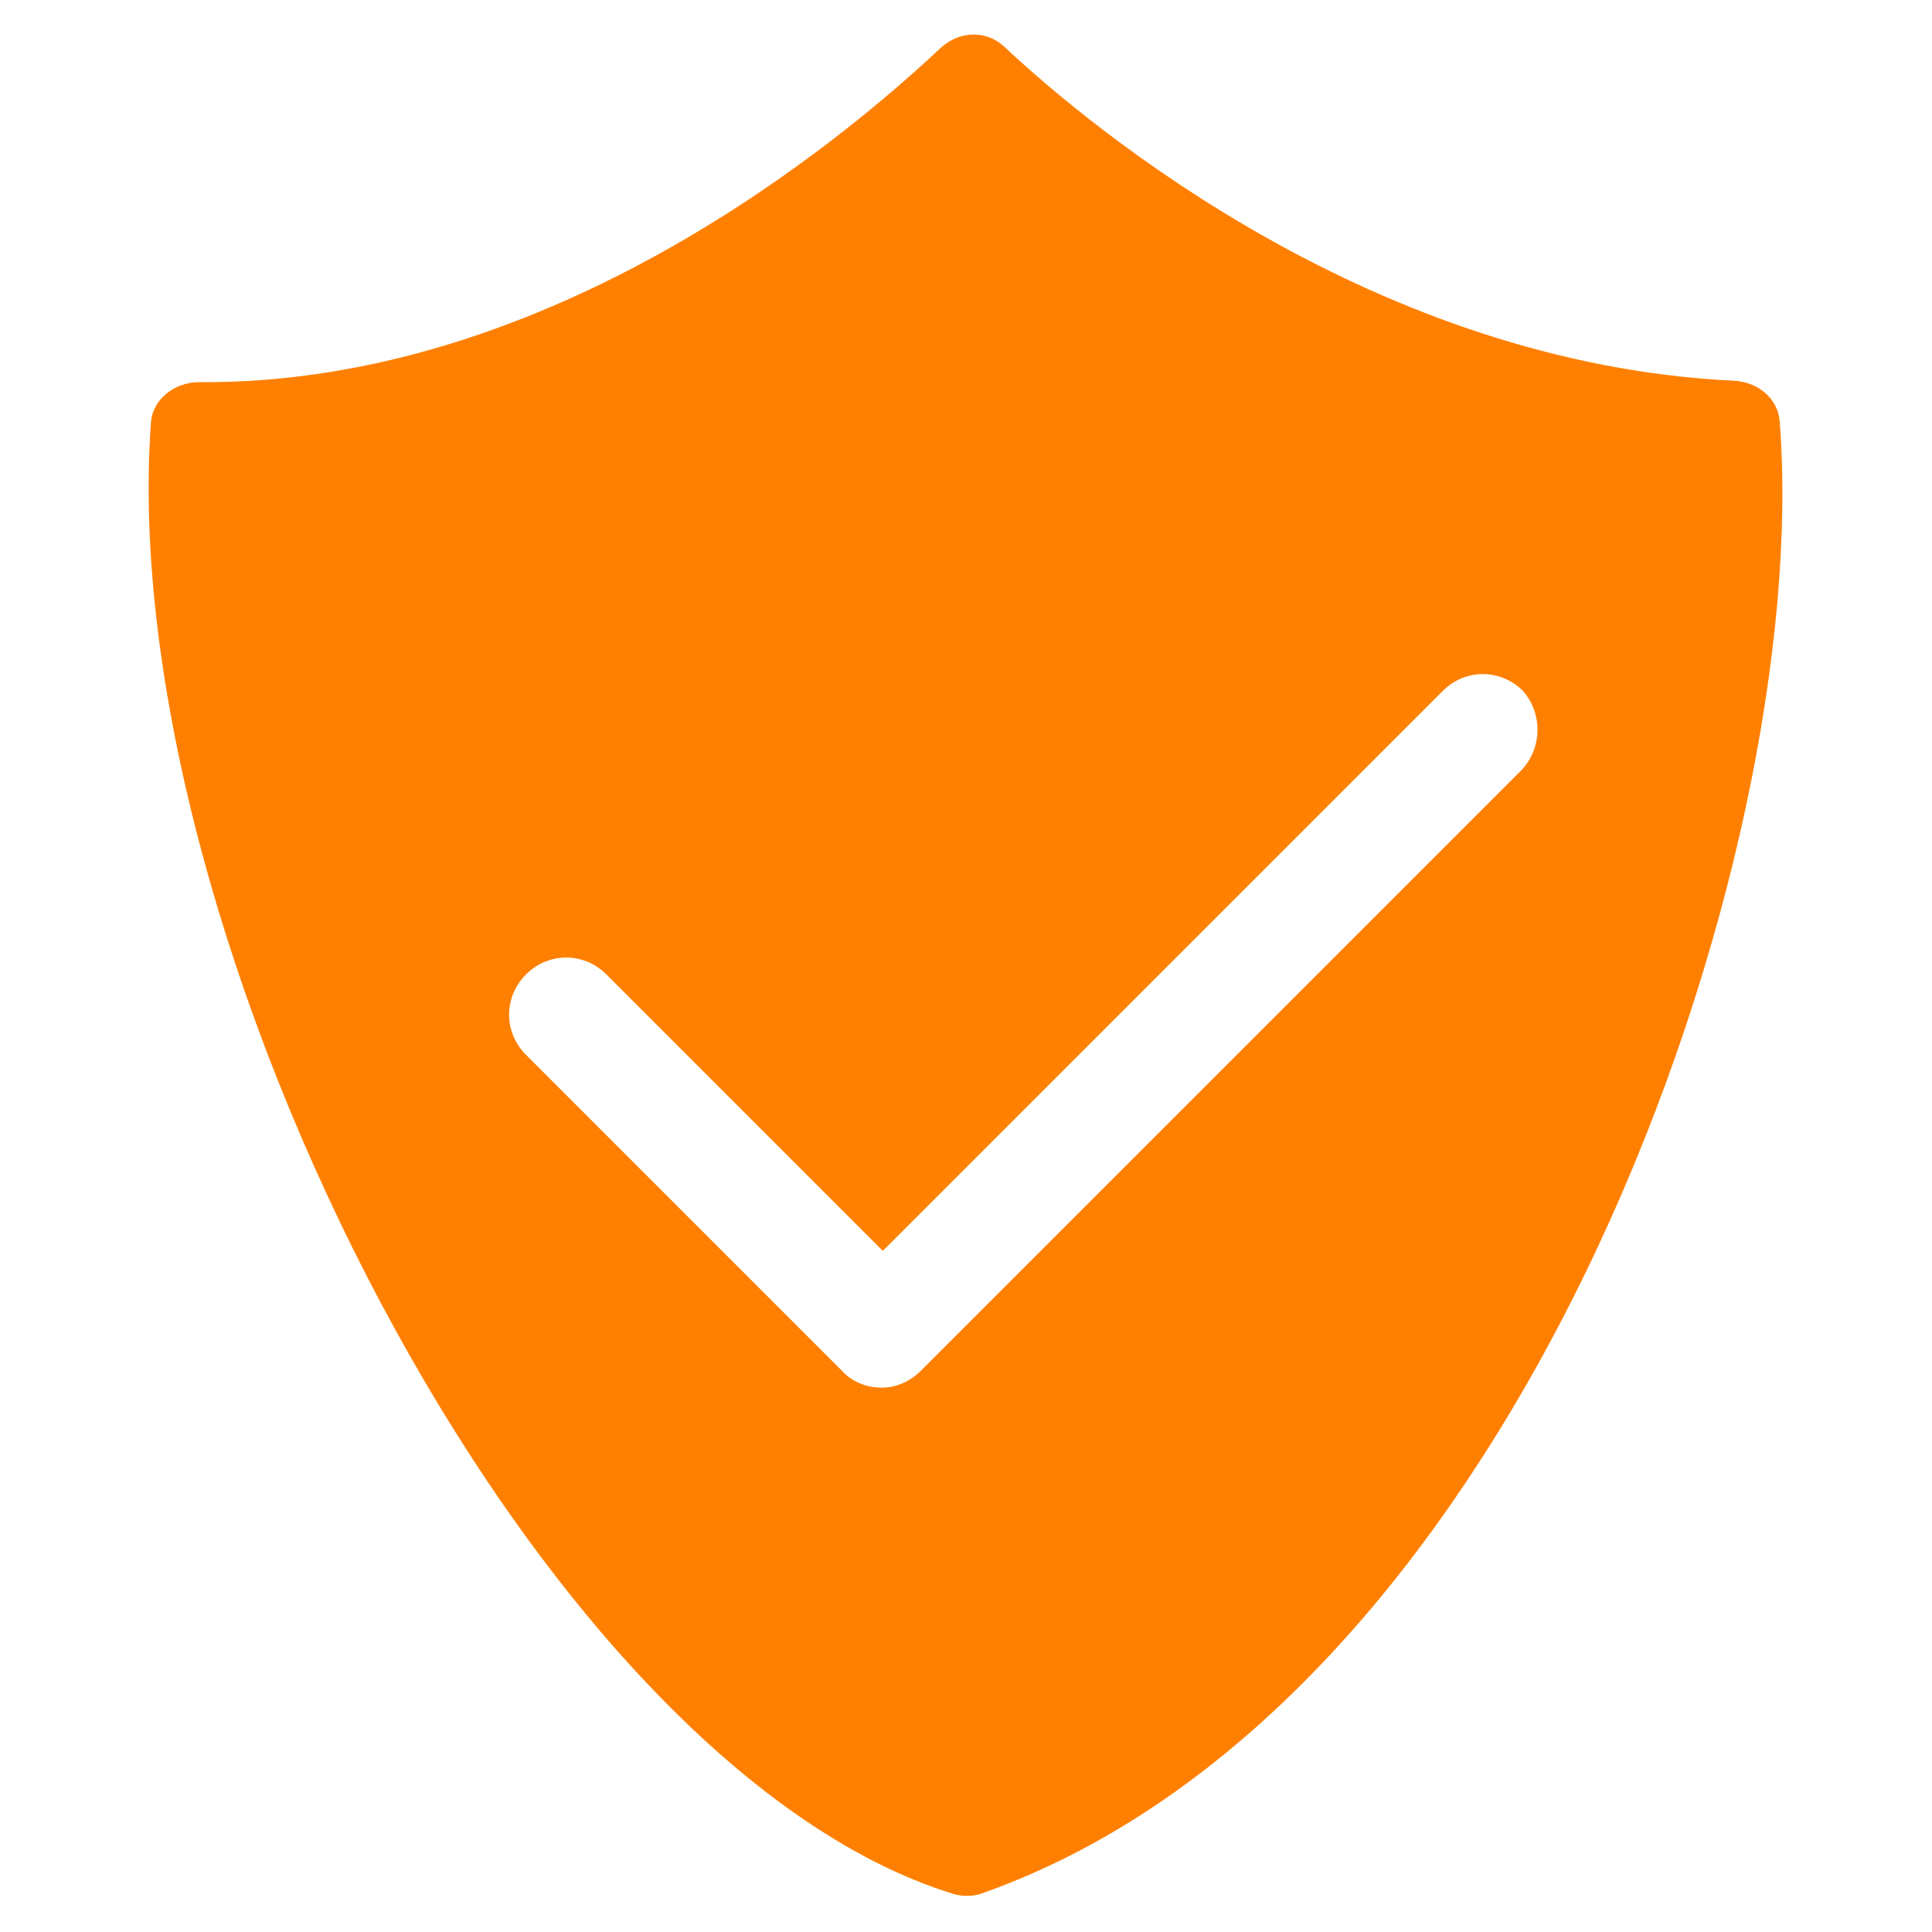 <?xml version="1.0" standalone="no"?><!DOCTYPE svg PUBLIC "-//W3C//DTD SVG 1.1//EN" "http://www.w3.org/Graphics/SVG/1.1/DTD/svg11.dtd"><svg class="icon" width="200px" height="200.00px" viewBox="0 0 1024 1024" version="1.1" xmlns="http://www.w3.org/2000/svg"><path d="M943.276 223.486c-0.747-11.959-11.212-20.928-23.918-21.676C729.507 192.841 580.018 69.512 532.181 24.666c-9.717-8.969-23.918-8.222-33.635 0.747C448.467 72.502 292.999 204.053 105.39 202.558c-12.707 0-24.666 8.969-25.413 21.676-19.434 272.818 202.558 710.82 425.296 779.585 5.232 1.495 11.212 1.495 16.444-0.747 287.019-102.4 439.498-550.12 421.559-779.585z m-137.53 185.366L488.082 726.517c-5.98 5.98-13.454 8.969-20.928 8.969s-15.696-2.99-20.928-8.969L278.797 559.089c-11.959-11.959-11.959-30.645 0-42.604 11.959-11.959 30.645-11.959 42.604 0l146.499 146.499L764.636 366.248c11.959-11.959 30.645-11.959 42.604 0 10.464 11.959 10.464 30.645-1.495 42.604z" fill="#FF8000" /></svg>